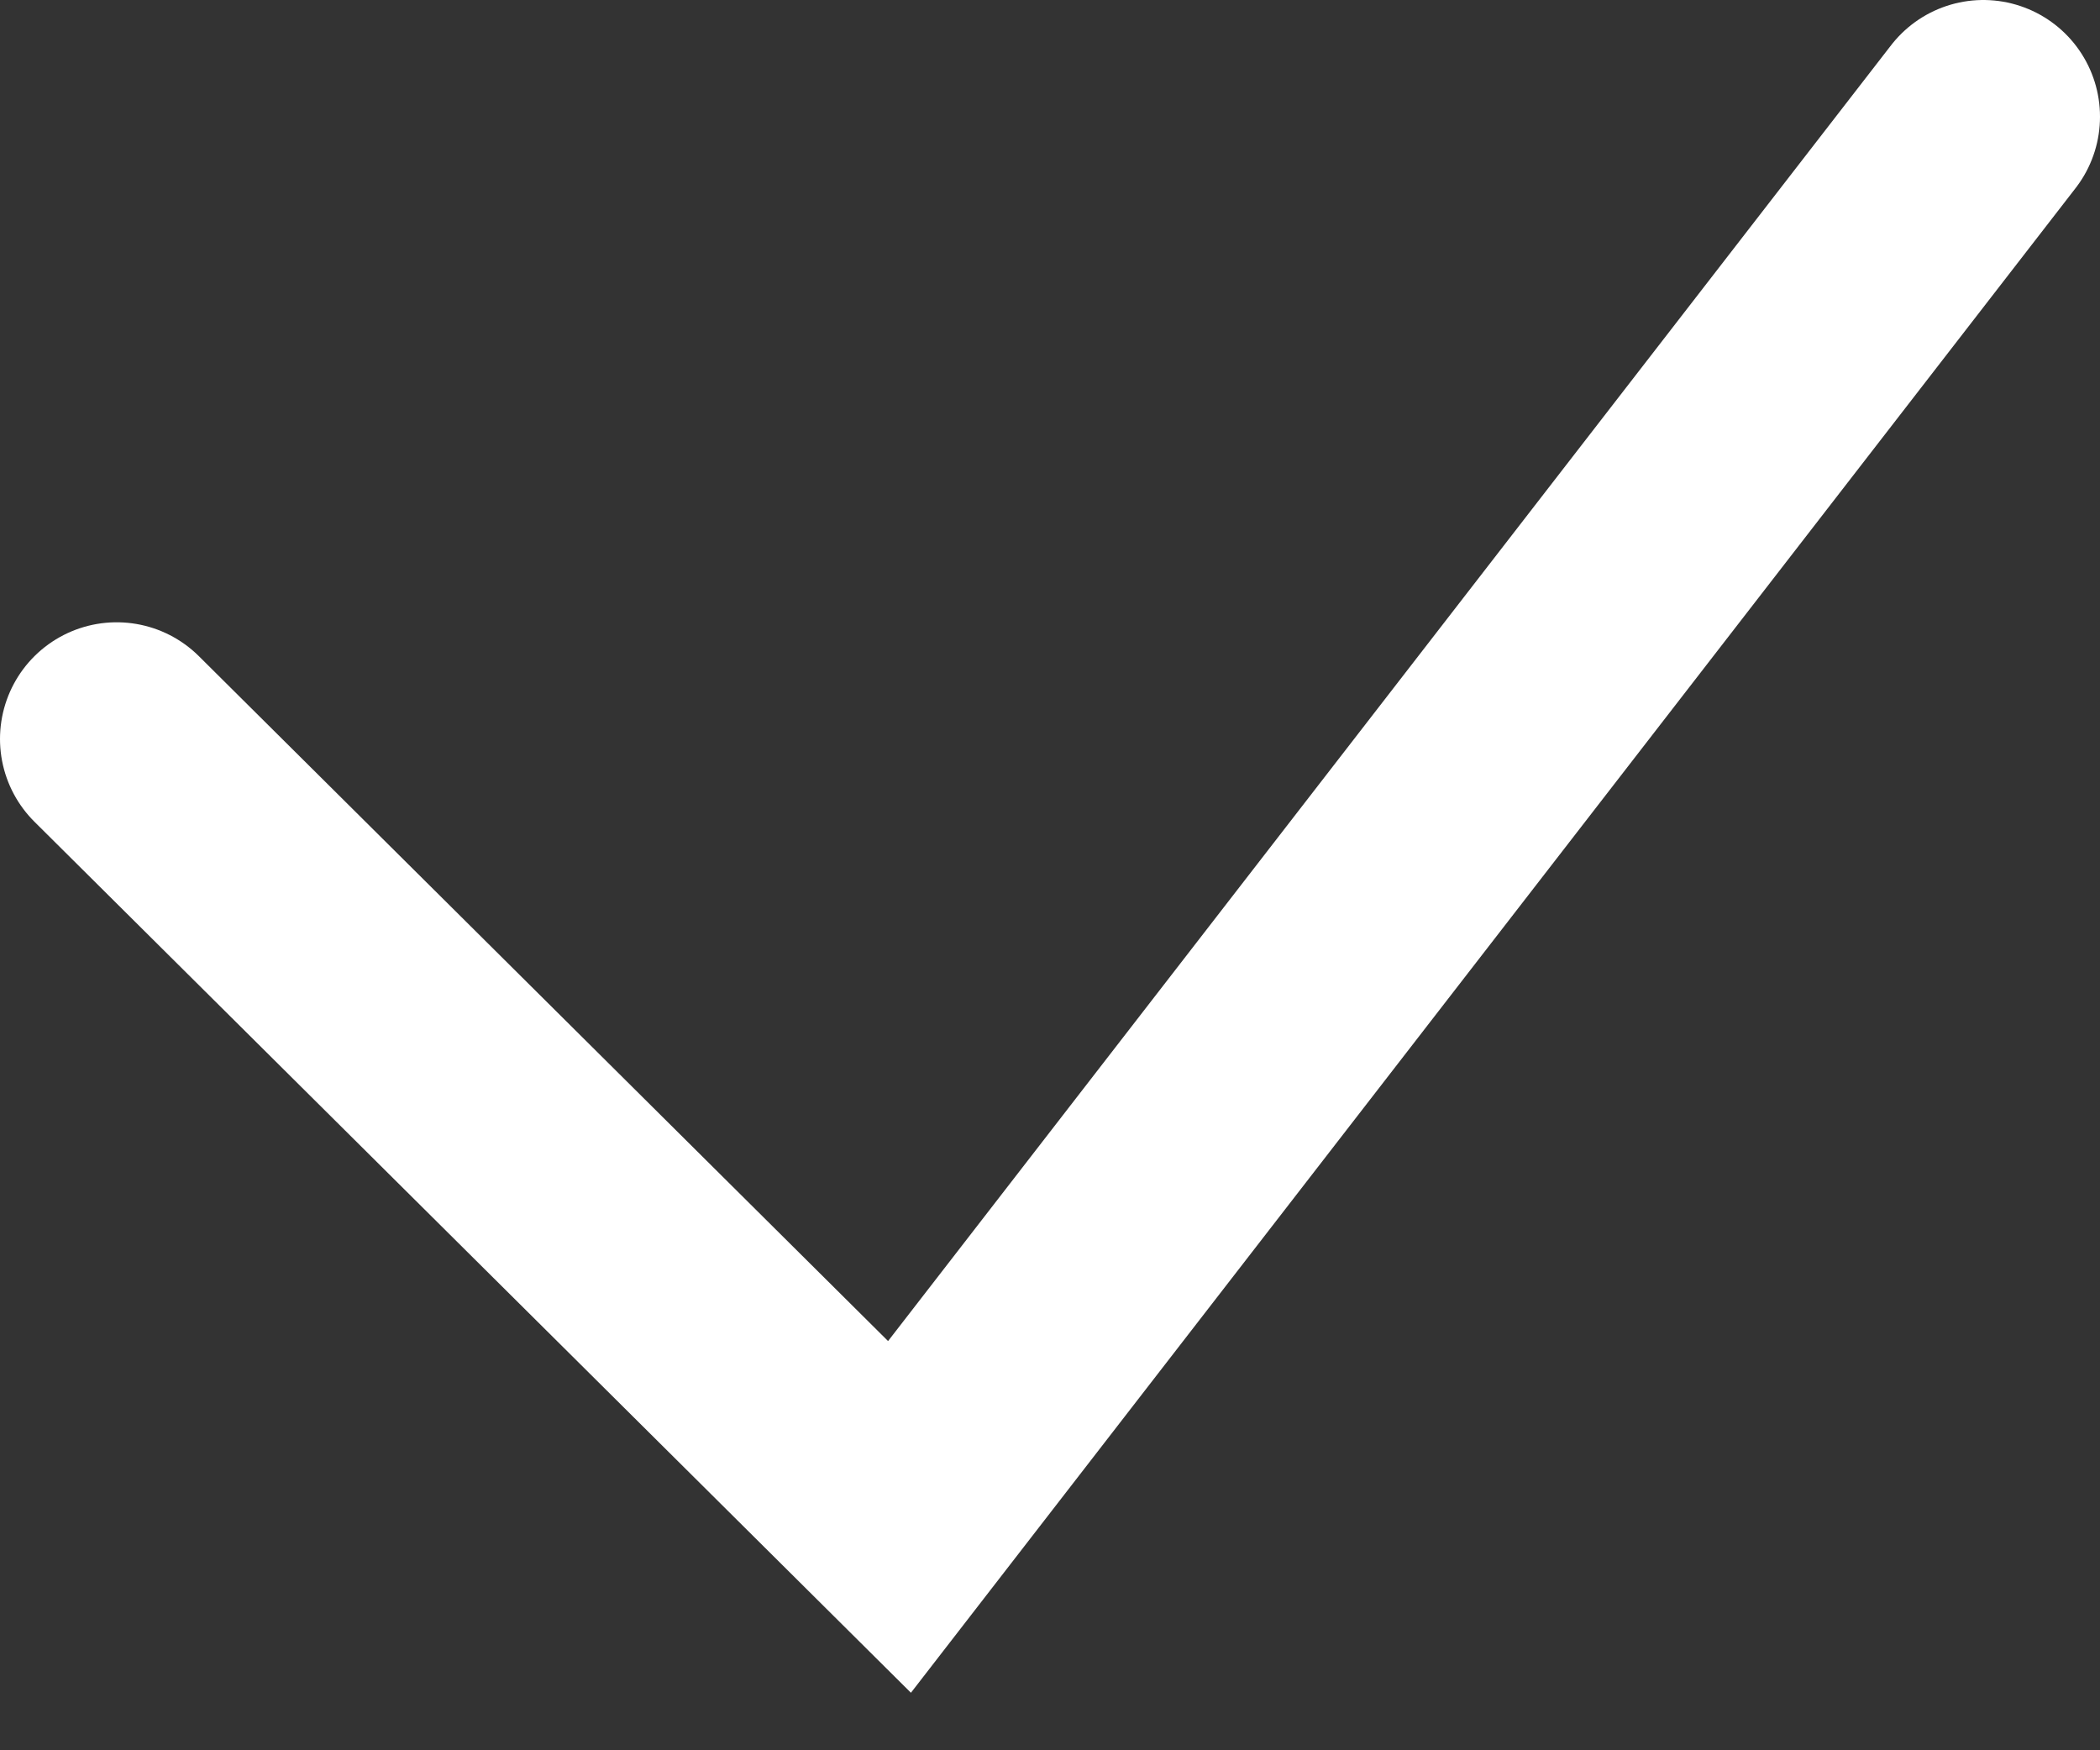 <svg width="18" height="15" viewBox="0 0 18 15" fill="none" xmlns="http://www.w3.org/2000/svg">
<rect x="0" y="0" width="18" height="15" fill="#333333" stroke="none"/>
<path d="M1 6.333L7.71 13L17 1" stroke="white" stroke-width="2" stroke-linecap="round"/>
</svg>
